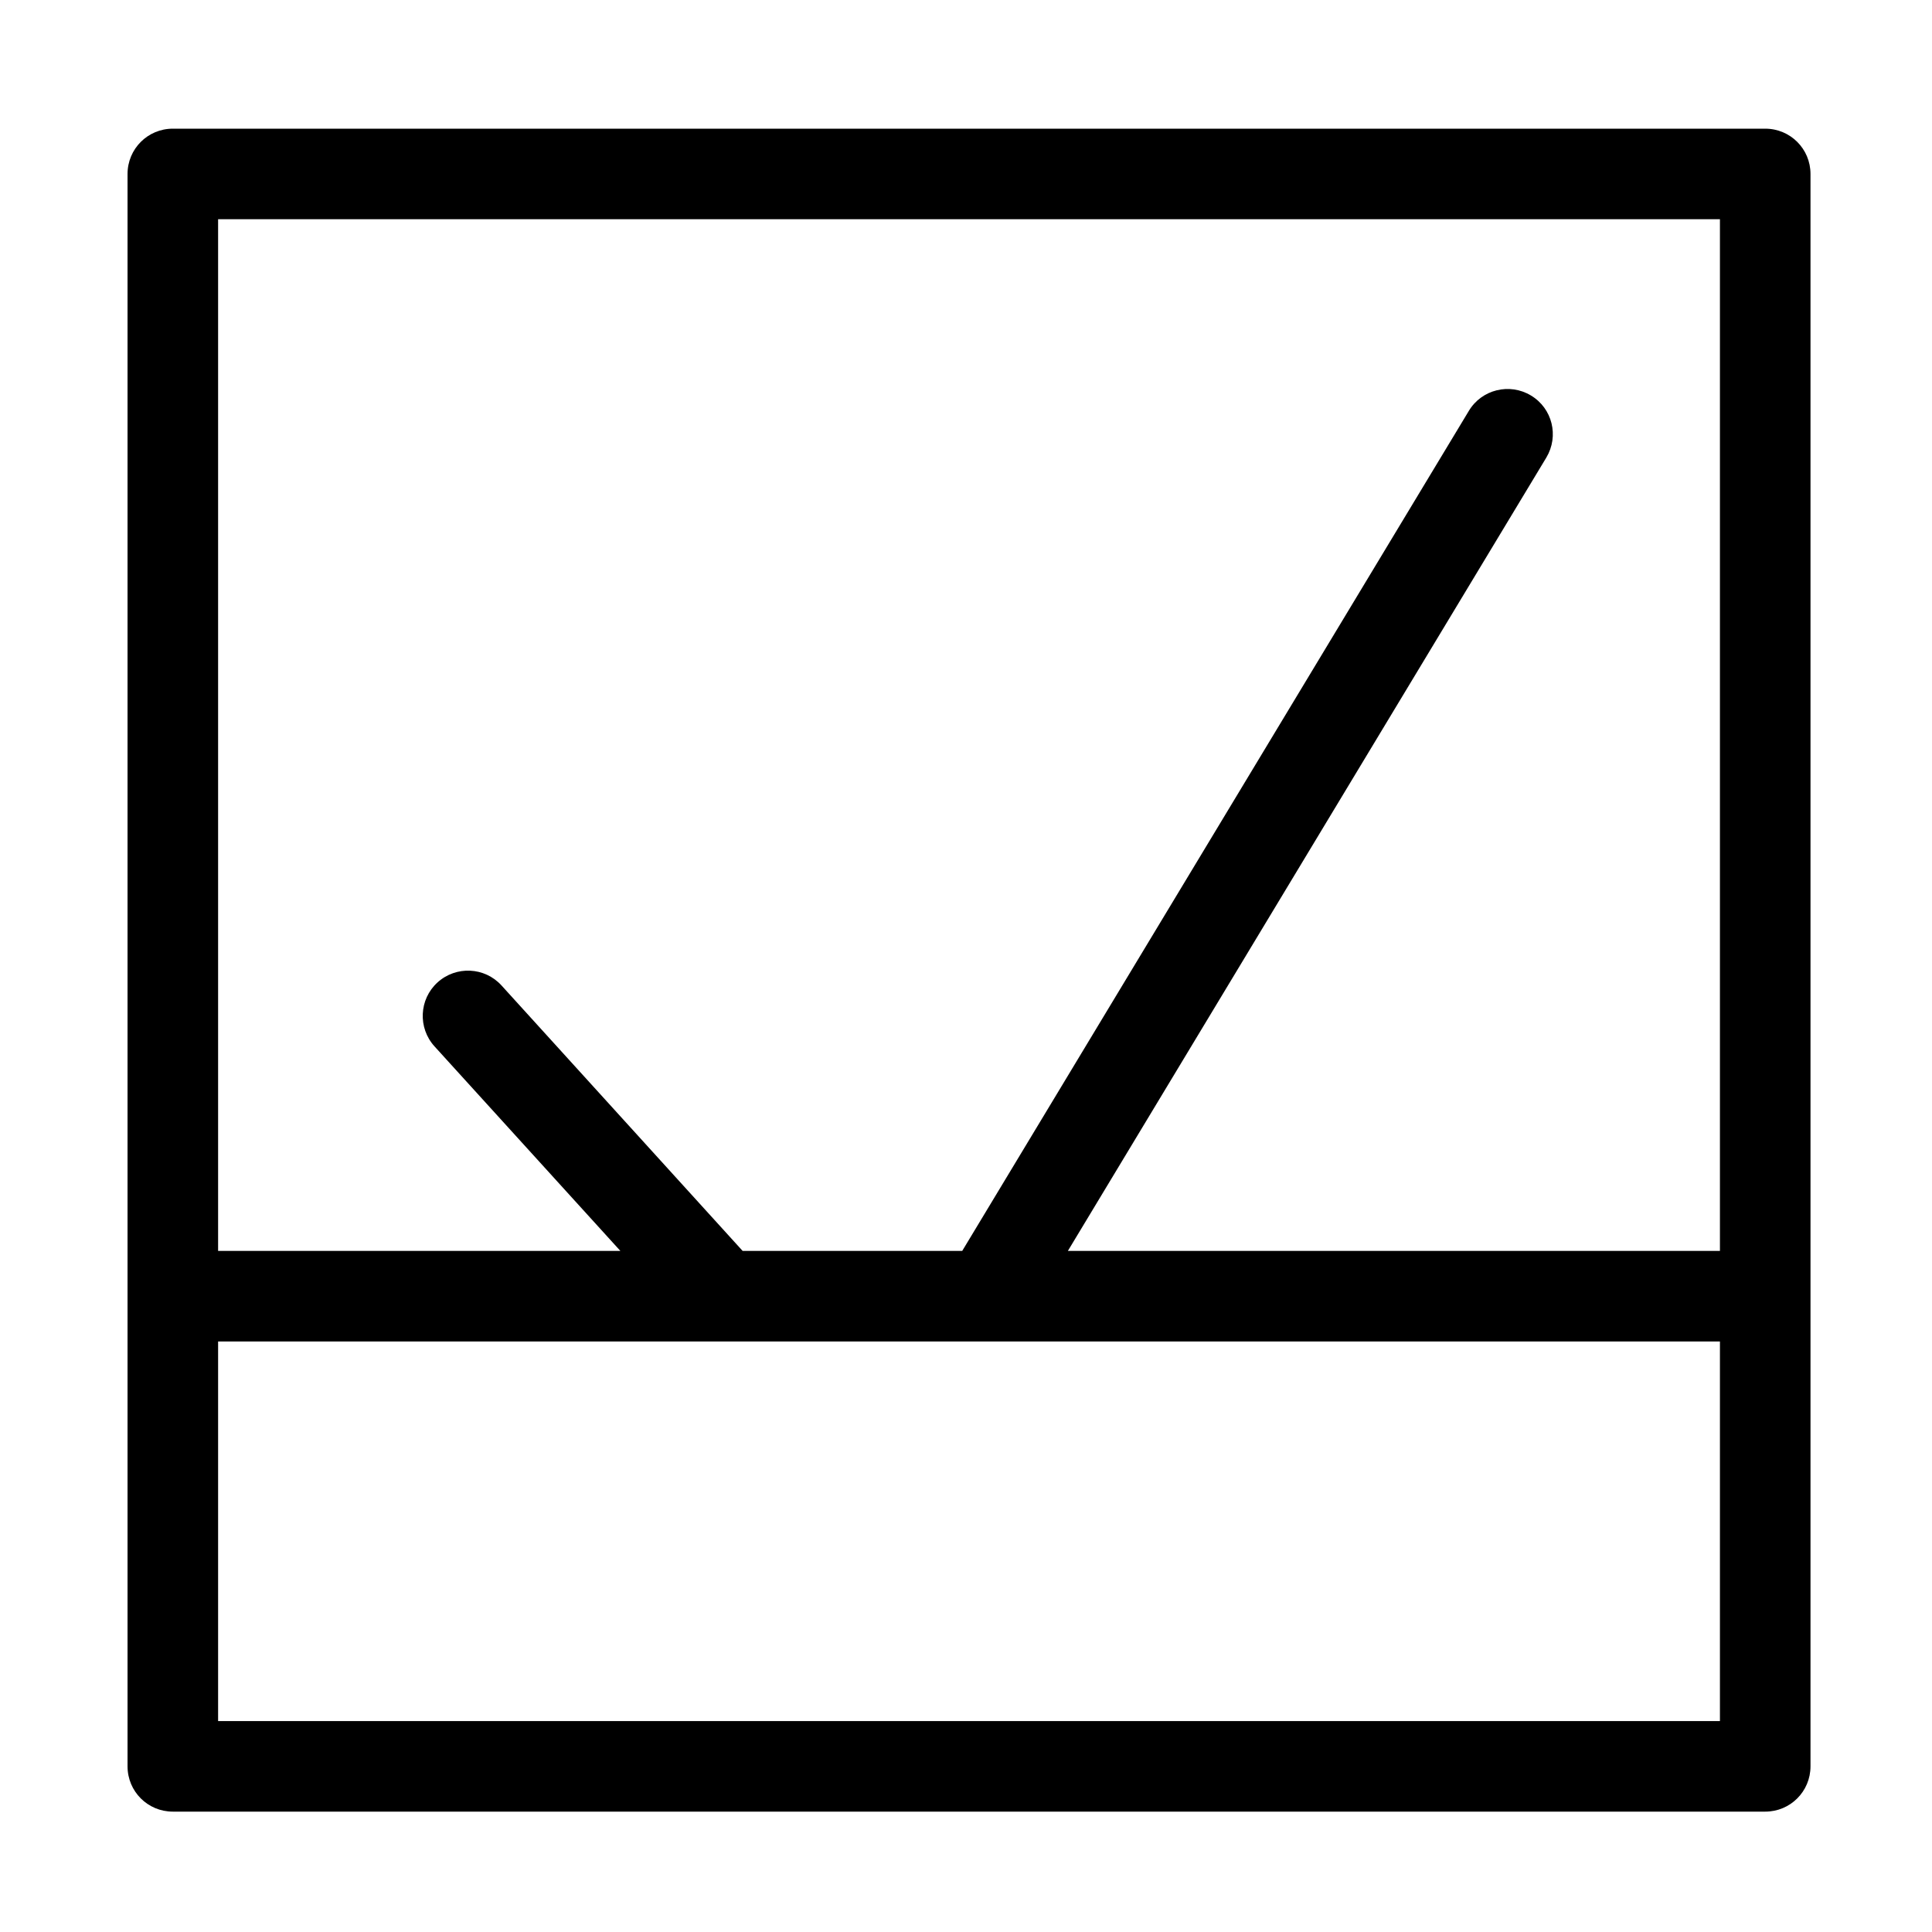 <?xml version="1.0" encoding="UTF-8"?>
<!DOCTYPE svg PUBLIC "-//W3C//DTD SVG 1.1//EN" "http://www.w3.org/Graphics/SVG/1.1/DTD/svg11.dtd">
<svg xmlns="http://www.w3.org/2000/svg" xml:space="preserve" width="580px" height="580px" shape-rendering="geometricPrecision" text-rendering="geometricPrecision" image-rendering="optimizeQuality" fill-rule="nonzero" clip-rule="nonzero" viewBox="0 0 1024 1024" xmlns:xlink="http://www.w3.org/1999/xlink">
	<path d="M935.6,68.2h-844c-13.3,0-24,10.7-24,24v844c0,13.3,10.7,24,24,24h844c13.3,0,24-10.7,24-24v-844
		C959.6,78.9,948.9,68.2,935.6,68.2z M911.6,116.2V663H566l253.6-420.5c6.8-11.4,3.2-26.1-8.2-32.9c-11.3-6.8-26.1-3.2-32.9,8.2
		L510,663H393.6L265.8,522.3c-8.9-9.8-24.1-10.5-33.9-1.6c-9.8,8.9-10.5,24.1-1.6,33.9L328.8,663H115.6V116.2H911.6z M115.6,912.2
		V711h796v201.2H115.6z"/>
</svg>
